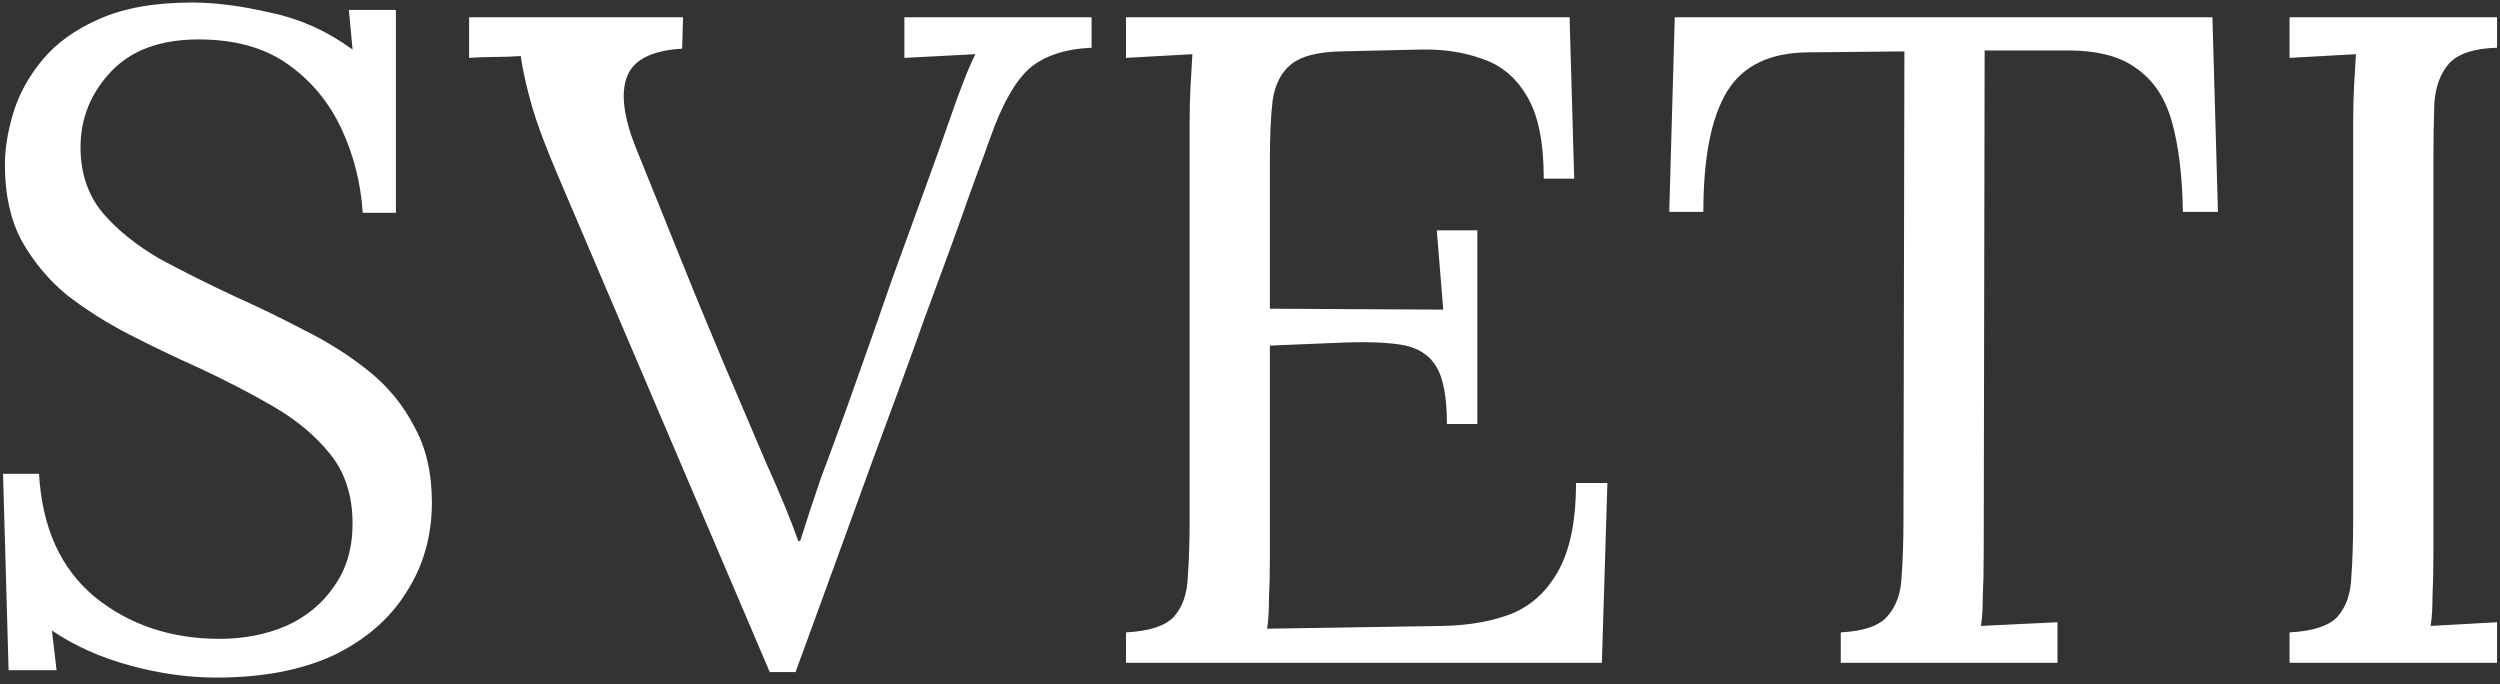 <svg width="347" height="95" viewBox="0 0 347 95" fill="none" xmlns="http://www.w3.org/2000/svg">
<rect x="0" y="0" width="347" height="95" fill="#333333" stroke="none"/>
<path d="M50.344 29.536C50.088 25.44 49.107 21.557 47.4 17.888C45.693 14.219 43.219 11.232 39.976 8.928C36.733 6.624 32.595 5.472 27.56 5.472C22.269 5.472 18.216 6.965 15.4 9.952C12.584 12.939 11.176 16.437 11.176 20.448C11.176 24.032 12.2 27.061 14.248 29.536C16.296 31.925 18.941 34.059 22.184 35.936C25.512 37.728 29.011 39.477 32.68 41.184C35.923 42.635 39.165 44.213 42.408 45.92C45.651 47.541 48.595 49.419 51.24 51.552C53.885 53.685 55.976 56.245 57.512 59.232C59.133 62.133 59.944 65.632 59.944 69.728C59.944 74.421 58.749 78.603 56.36 82.272C54.056 85.941 50.685 88.843 46.248 90.976C41.811 93.024 36.392 94.048 29.992 94.048C26.152 94.048 22.184 93.493 18.088 92.384C13.992 91.275 10.365 89.653 7.208 87.52L7.848 93.024H1.192L0.424 65.76H5.416C5.843 73.269 8.445 78.987 13.224 82.912C18.003 86.752 23.763 88.672 30.504 88.672C33.832 88.672 36.904 88.075 39.72 86.88C42.536 85.6 44.755 83.765 46.376 81.376C48.083 78.987 48.936 76.085 48.936 72.672C48.936 68.832 47.912 65.632 45.864 63.072C43.816 60.512 41.171 58.293 37.928 56.416C34.685 54.539 31.229 52.747 27.56 51.04C24.317 49.589 21.117 48.053 17.96 46.432C14.803 44.811 11.901 42.976 9.256 40.928C6.696 38.795 4.605 36.277 2.984 33.376C1.448 30.475 0.68 26.976 0.68 22.88C0.68 20.661 1.064 18.272 1.832 15.712C2.6 13.152 3.923 10.72 5.8 8.416C7.763 6.027 10.408 4.107 13.736 2.656C17.149 1.12 21.459 0.352 26.664 0.352C29.907 0.352 33.533 0.821 37.544 1.76C41.64 2.613 45.437 4.32 48.936 6.88L48.424 1.376H54.952V29.536H50.344ZM106.841 93.28L77.785 25.184C75.908 20.832 74.585 17.333 73.817 14.688C73.049 11.957 72.537 9.653 72.281 7.776C71.086 7.861 69.892 7.904 68.697 7.904C67.502 7.904 66.308 7.947 65.113 8.032V2.4H94.809L94.681 6.752C90.414 7.008 87.854 8.331 87.001 10.72C86.148 13.024 86.574 16.309 88.281 20.576C90.329 25.611 92.292 30.475 94.169 35.168C96.046 39.861 98.137 44.939 100.441 50.4C102.489 55.179 104.452 59.787 106.329 64.224C108.292 68.576 109.785 72.203 110.809 75.104H111.065C112.004 72.117 112.942 69.259 113.881 66.528C114.905 63.797 116.1 60.555 117.465 56.8C120.025 49.632 122.158 43.573 123.865 38.624C125.657 33.675 127.193 29.451 128.473 25.952C129.753 22.453 130.82 19.467 131.673 16.992C132.441 14.773 133.124 12.896 133.721 11.36C134.318 9.824 134.873 8.544 135.385 7.52C133.764 7.605 132.142 7.691 130.521 7.776C128.9 7.861 127.236 7.947 125.529 8.032V2.4H151.513V6.624C147.758 6.795 144.857 7.776 142.809 9.568C140.846 11.36 139.054 14.56 137.433 19.168C137.262 19.595 137.049 20.192 136.793 20.96C136.537 21.643 136.11 22.795 135.513 24.416C134.916 26.037 134.062 28.427 132.953 31.584C131.844 34.656 130.308 38.837 128.345 44.128C126.468 49.419 124.036 56.075 121.049 64.096C118.148 72.117 114.606 81.845 110.425 93.28H106.841ZM200.834 58.848C200.834 55.093 200.322 52.405 199.298 50.784C198.274 49.163 196.653 48.181 194.434 47.84C192.215 47.499 189.271 47.413 185.602 47.584L176.258 47.968V77.28C176.258 79.584 176.215 81.547 176.13 83.168C176.13 84.789 176.045 86.155 175.874 87.264L200.322 86.88C204.077 86.795 207.319 86.197 210.05 85.088C212.781 83.893 214.914 81.845 216.45 78.944C217.986 76.043 218.754 72.075 218.754 67.04H223.106L222.338 92H156.29V87.776C159.533 87.605 161.751 86.88 162.946 85.6C164.141 84.235 164.781 82.4 164.866 80.096C165.037 77.707 165.122 75.019 165.122 72.032V16.736C165.122 15.029 165.165 13.408 165.25 11.872C165.335 10.251 165.421 8.8 165.506 7.52C163.97 7.605 162.434 7.691 160.898 7.776C159.362 7.861 157.826 7.947 156.29 8.032V2.4H217.858L218.498 24.8H214.274C214.274 19.765 213.506 15.968 211.97 13.408C210.434 10.763 208.343 9.013 205.698 8.16C203.138 7.221 200.237 6.795 196.994 6.88L185.986 7.136C182.829 7.221 180.567 7.819 179.202 8.928C177.837 10.037 176.983 11.701 176.642 13.92C176.386 16.053 176.258 18.869 176.258 22.368V42.848L200.322 42.976L199.426 31.968H205.058V58.848H200.834ZM302.987 29.408C302.902 24.373 302.39 20.192 301.451 16.864C300.512 13.536 298.848 11.061 296.459 9.44C294.155 7.733 290.784 6.923 286.347 7.008H275.467L275.339 76.768C275.339 79.072 275.296 81.077 275.211 82.784C275.211 84.405 275.126 85.771 274.955 86.88C276.747 86.795 278.496 86.709 280.203 86.624C281.995 86.539 283.787 86.453 285.579 86.368V92H255.499V87.776C258.742 87.605 260.918 86.837 262.027 85.472C263.222 84.107 263.862 82.272 263.947 79.968C264.118 77.579 264.203 74.933 264.203 72.032L264.331 7.136L251.147 7.264C245.771 7.264 241.974 9.056 239.755 12.64C237.536 16.224 236.427 21.813 236.427 29.408H231.691L232.459 2.4H307.083L307.851 29.408H302.987ZM346.59 6.624C343.433 6.709 341.214 7.435 339.934 8.8C338.739 10.165 338.057 12 337.886 14.304C337.801 16.608 337.758 19.296 337.758 22.368V76.768C337.758 79.072 337.715 81.077 337.63 82.784C337.63 84.405 337.545 85.771 337.374 86.88C338.91 86.795 340.446 86.709 341.982 86.624C343.518 86.539 345.054 86.453 346.59 86.368V92H317.79V87.776C321.033 87.605 323.251 86.88 324.446 85.6C325.641 84.235 326.281 82.4 326.366 80.096C326.537 77.707 326.622 75.019 326.622 72.032V16.736C326.622 15.029 326.665 13.408 326.75 11.872C326.835 10.251 326.921 8.8 327.006 7.52C325.47 7.605 323.934 7.691 322.398 7.776C320.862 7.861 319.326 7.947 317.79 8.032V2.4H346.59V6.624Z" fill="white"/>
</svg>
